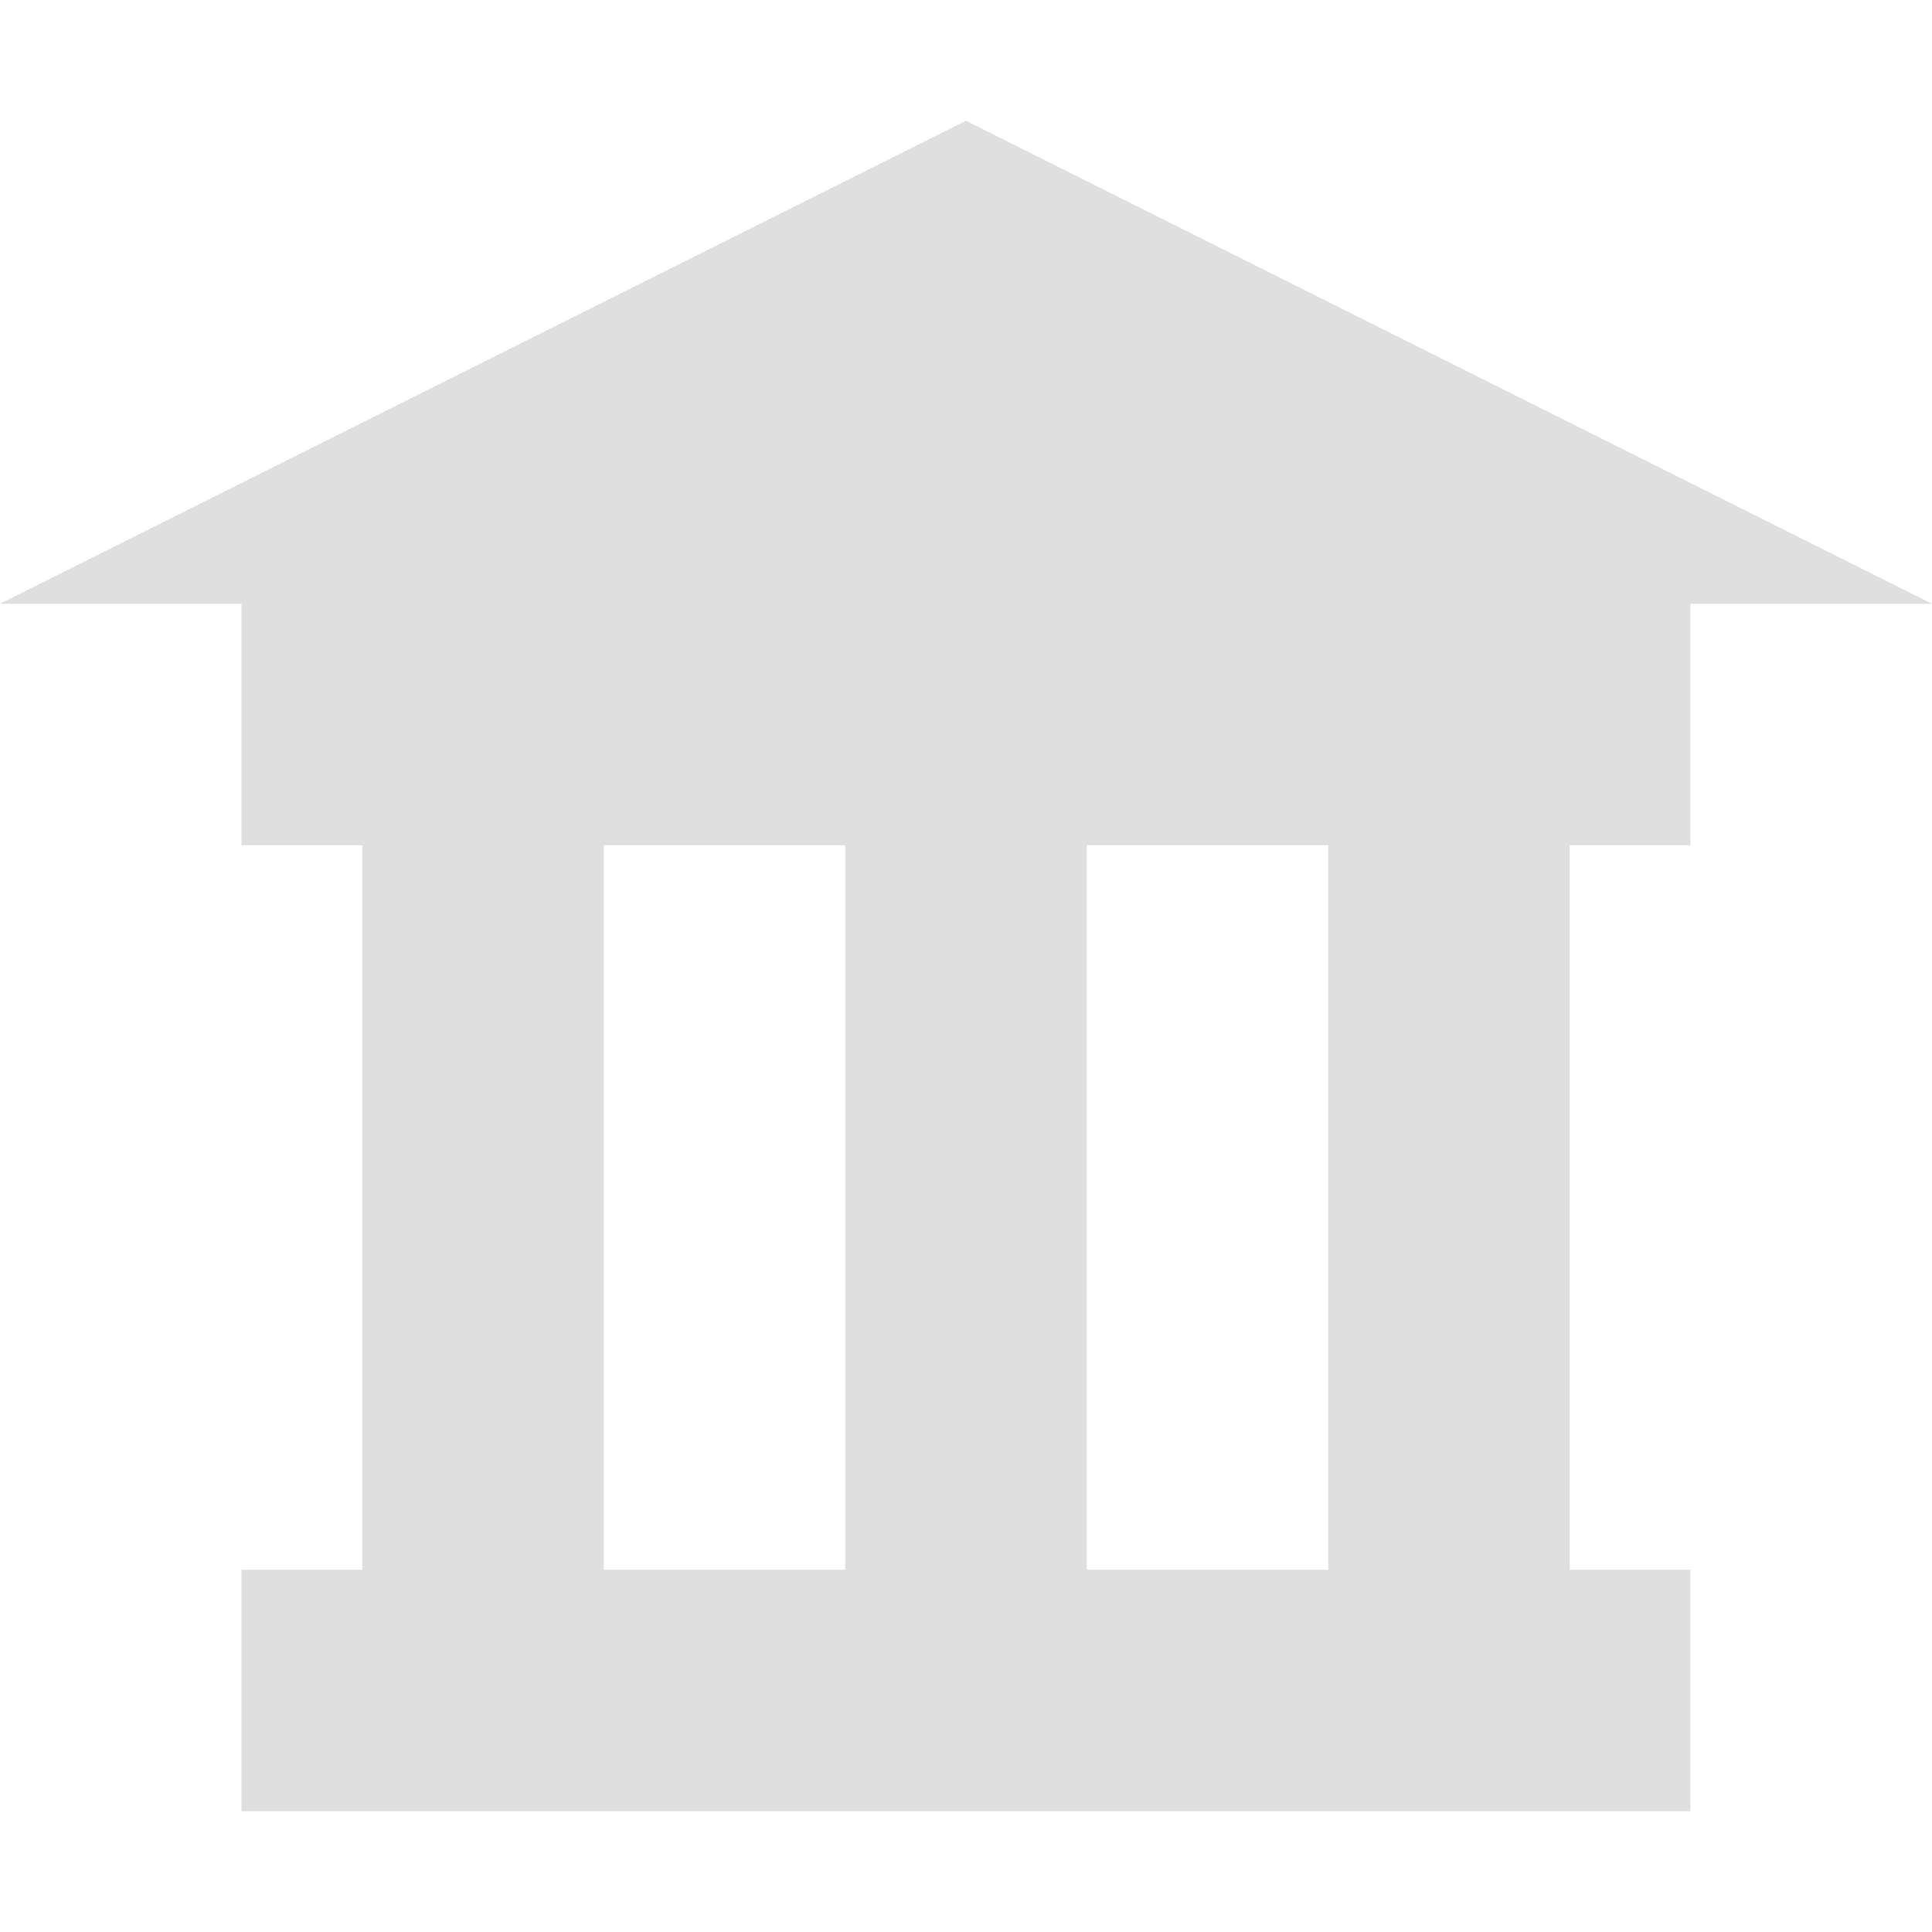 <svg width="16" height="16" version="1.1" xmlns="http://www.w3.org/2000/svg">
<defs>
<style id="current-color-scheme" type="text/css">.ColorScheme-Text { color:#444444; } .ColorScheme-Highlight { color:#4285f4; } .ColorScheme-NeutralText { color:#ff9800; } .ColorScheme-PositiveText { color:#4caf50; } .ColorScheme-NegativeText { color:#f44336; }</style>
</defs>
<path class="ColorScheme-Text" d="m8 1-8 4h2v2h1v6h-1v2h12v-2h-1v-6h1v-2h2zm-3 6h2v6h-2zm4 0h2v6h-2z" fill="#dfdfdf"/>
</svg>
